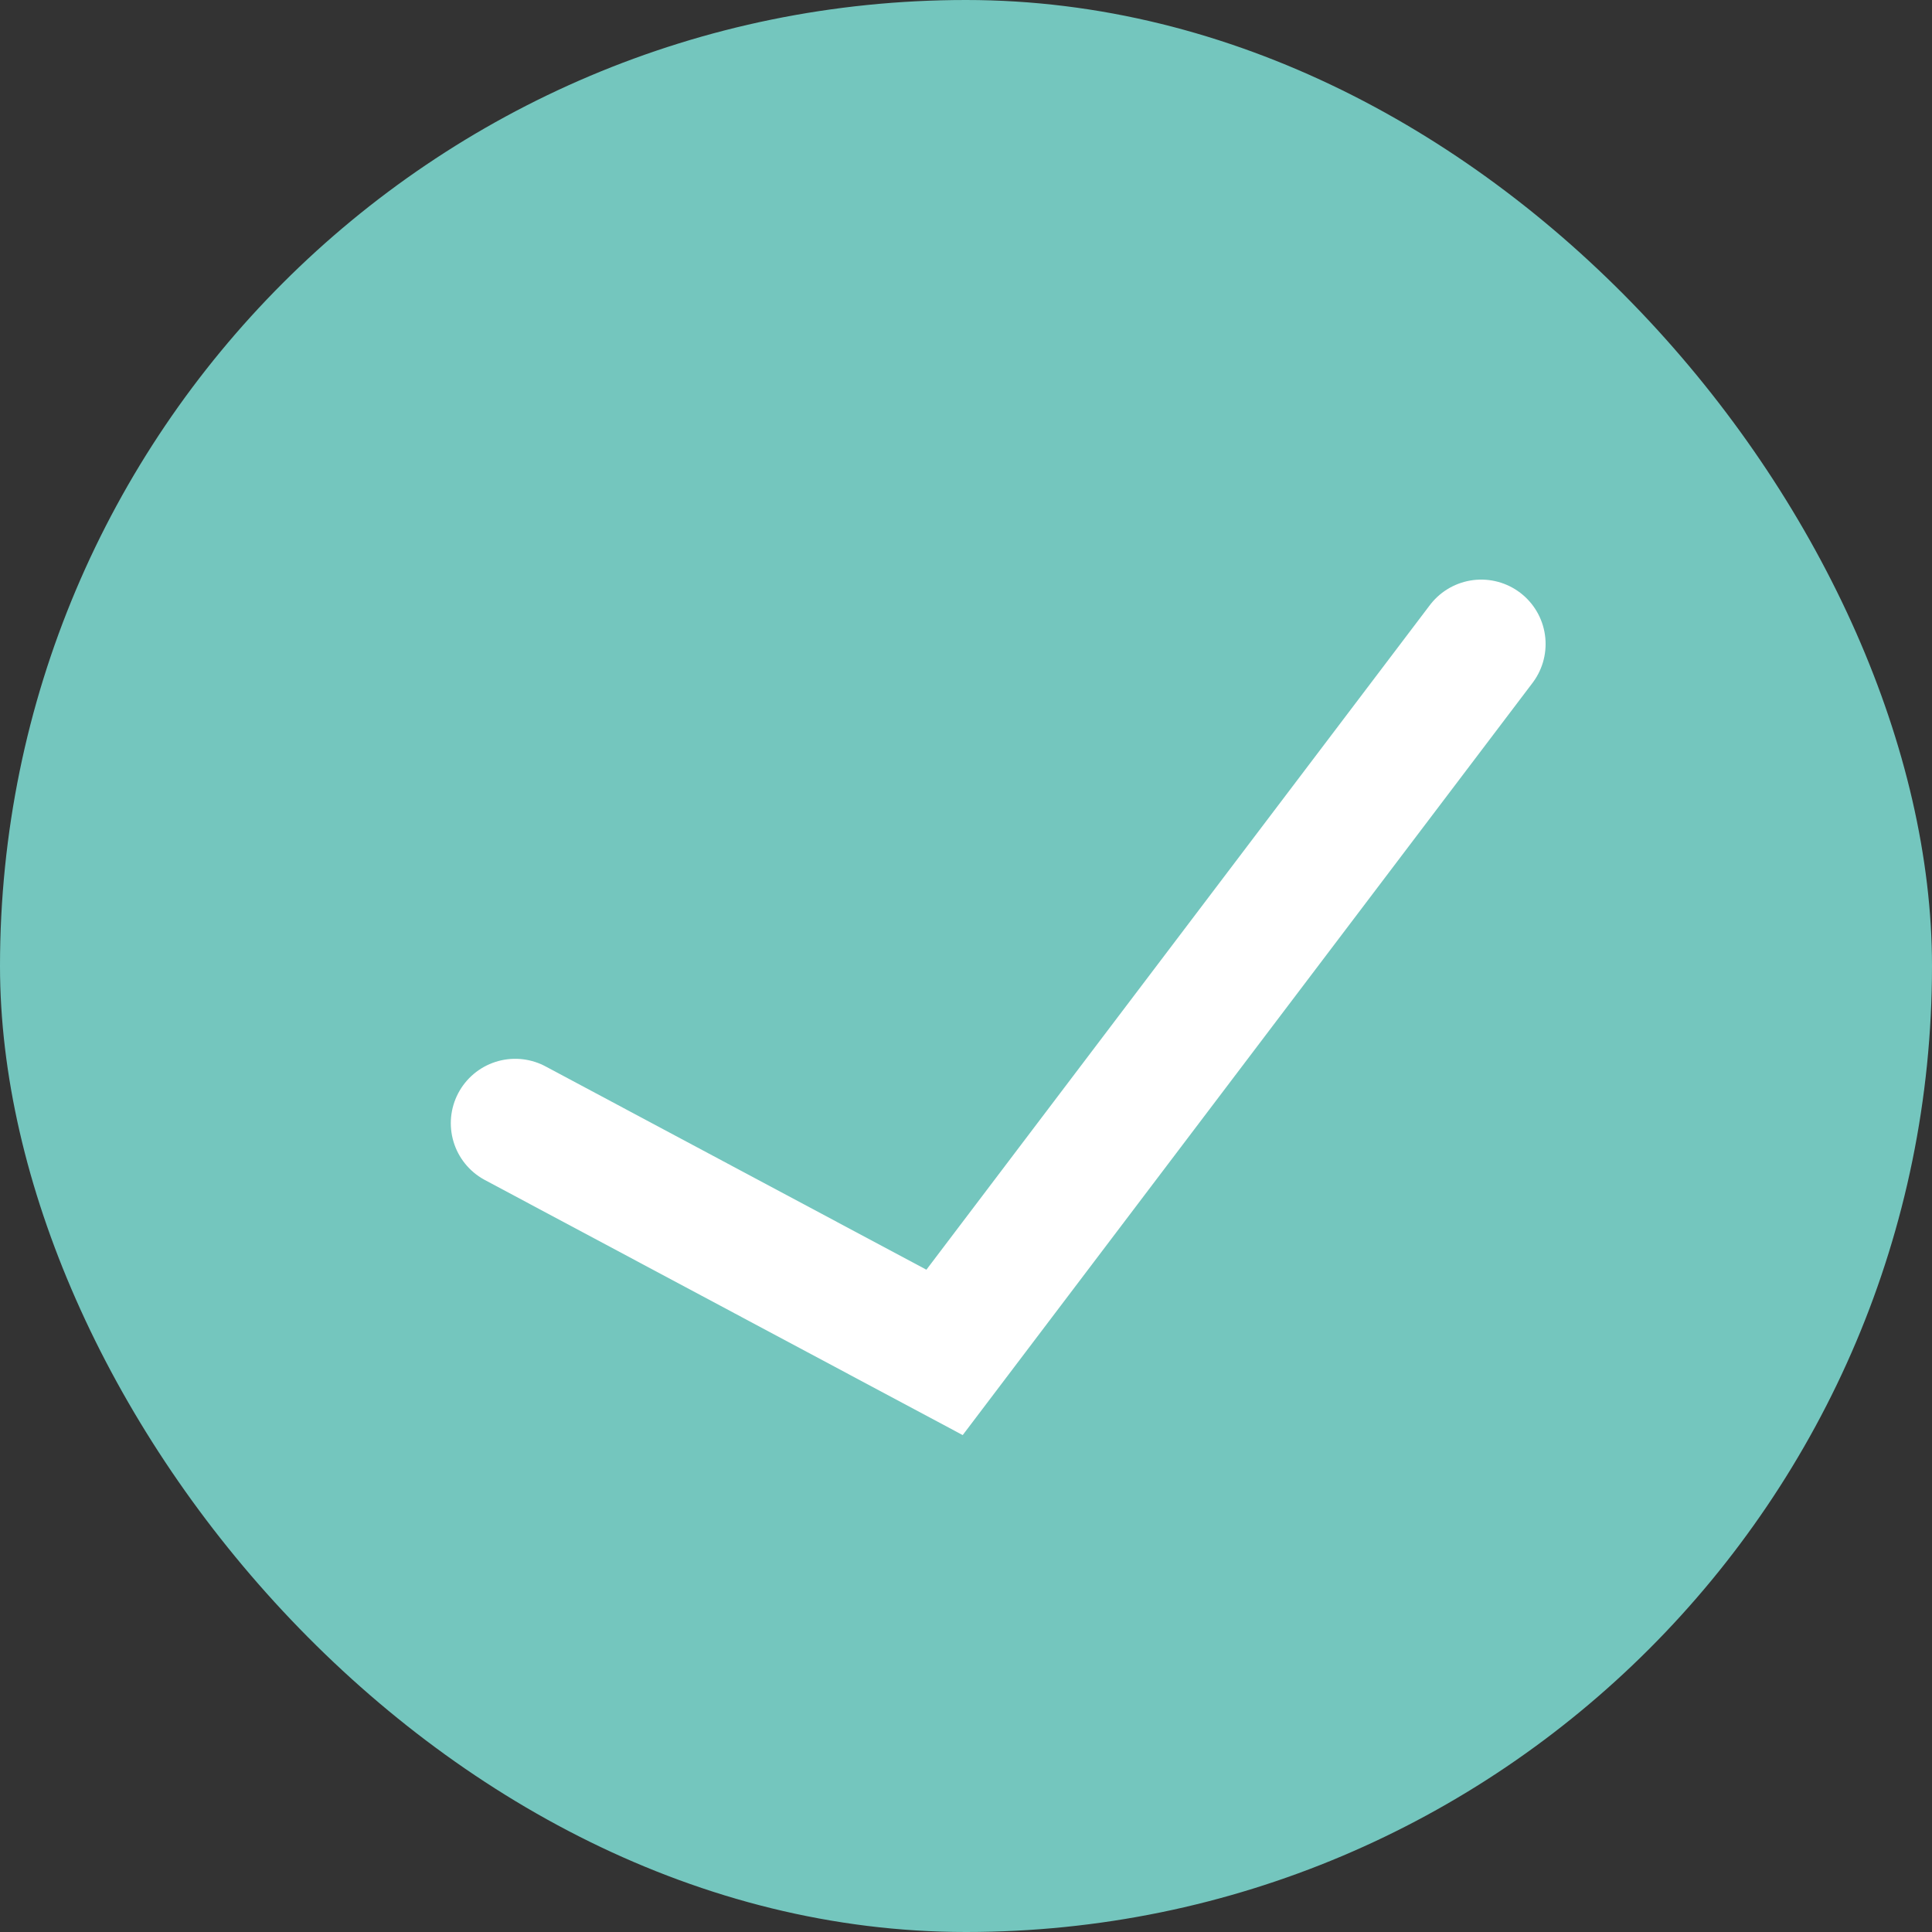<svg width="30" height="30" viewBox="0 0 30 30" fill="none" xmlns="http://www.w3.org/2000/svg">
<rect x="0" y="0" width="30" height="30" fill="#333333" stroke="none"/>
<rect width="30" height="30" rx="15" fill="#74C6BE"/>
<path d="M8 17.441L14.667 21L23 10" stroke="white" stroke-width="2" stroke-linecap="round"/>
</svg>
